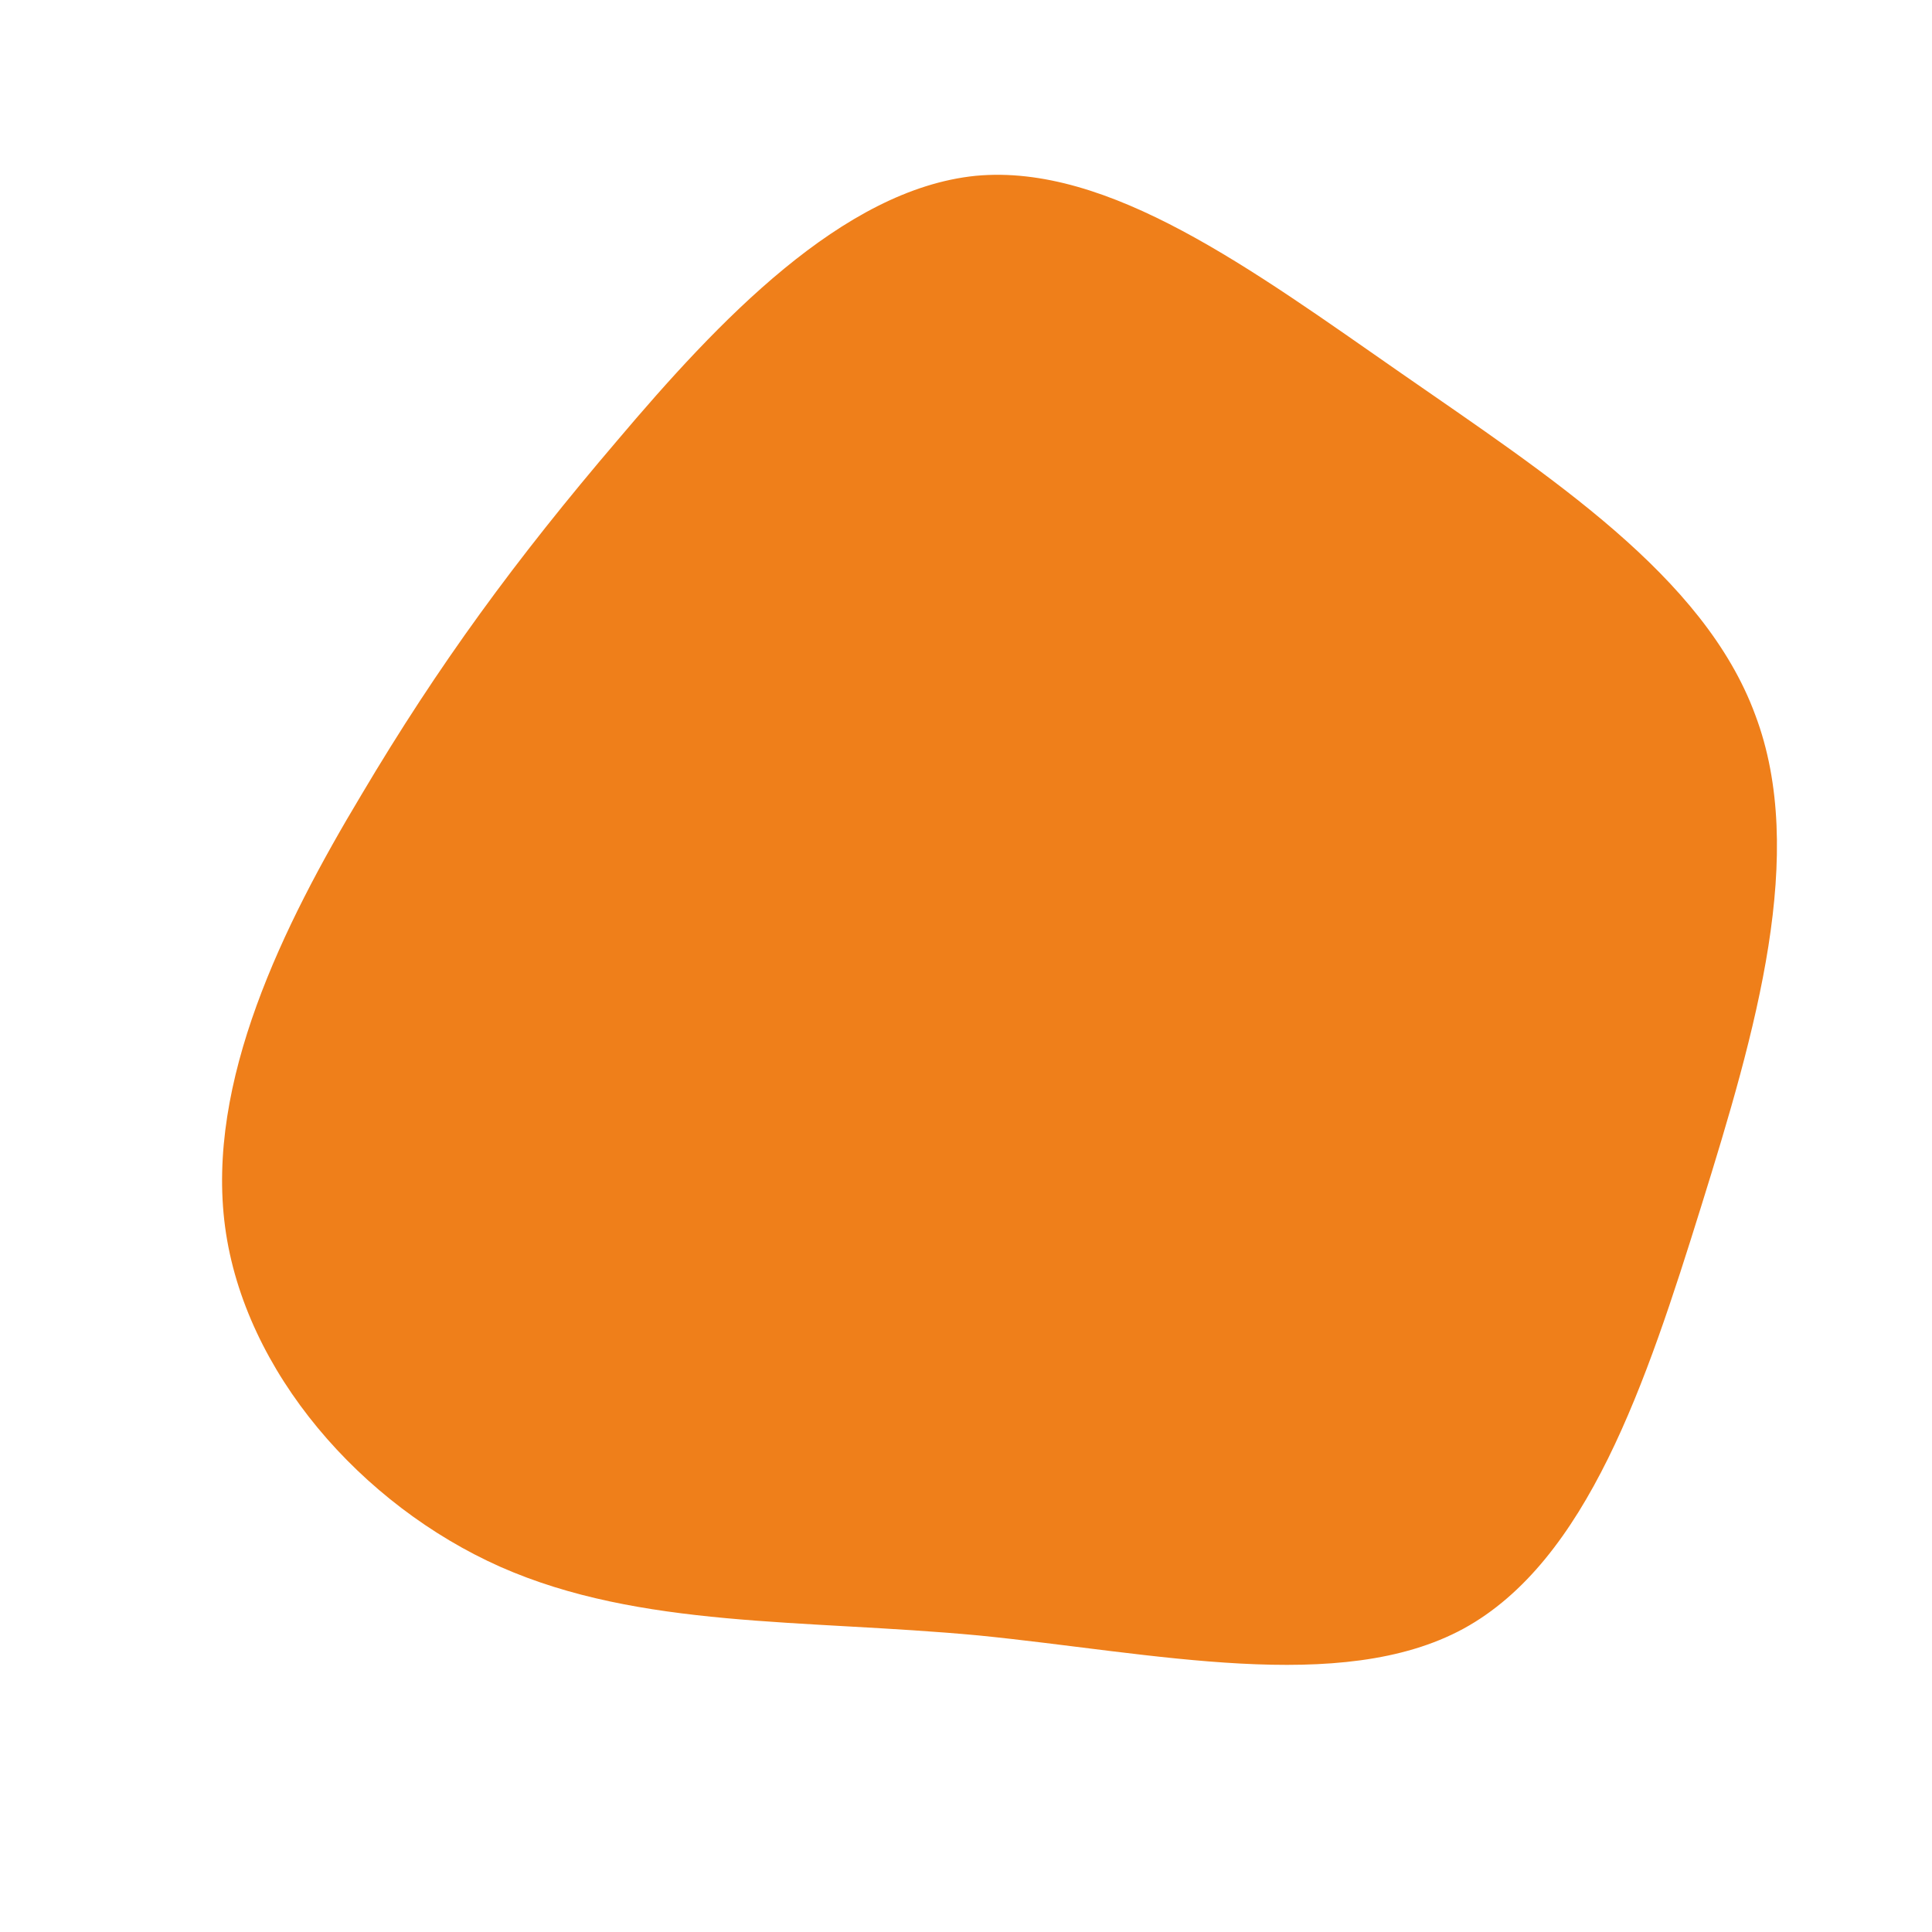 <svg width="200" height="200" fill="none" xmlns="http://www.w3.org/2000/svg"><path d="M145 38.6c15.4 10.7 31.4 21 36.7 35.4 5.4 14.3.1 32.6-5.6 50.9-5.7 18.3-11.8 36.7-24.6 43.7-12.7 6.9-32.1 2.5-50.2.7-18.2-1.7-35-.7-49.5-7.1-14.4-6.4-26.5-20.2-28.5-35.2-2-15 6-31.2 14.1-44.7 8-13.5 16-24.4 26.5-36.7 10.4-12.3 23.3-26 37.1-27.4 13.8-1.3 28.6 9.7 44 20.4z" fill="#EF7F1A"/></svg>